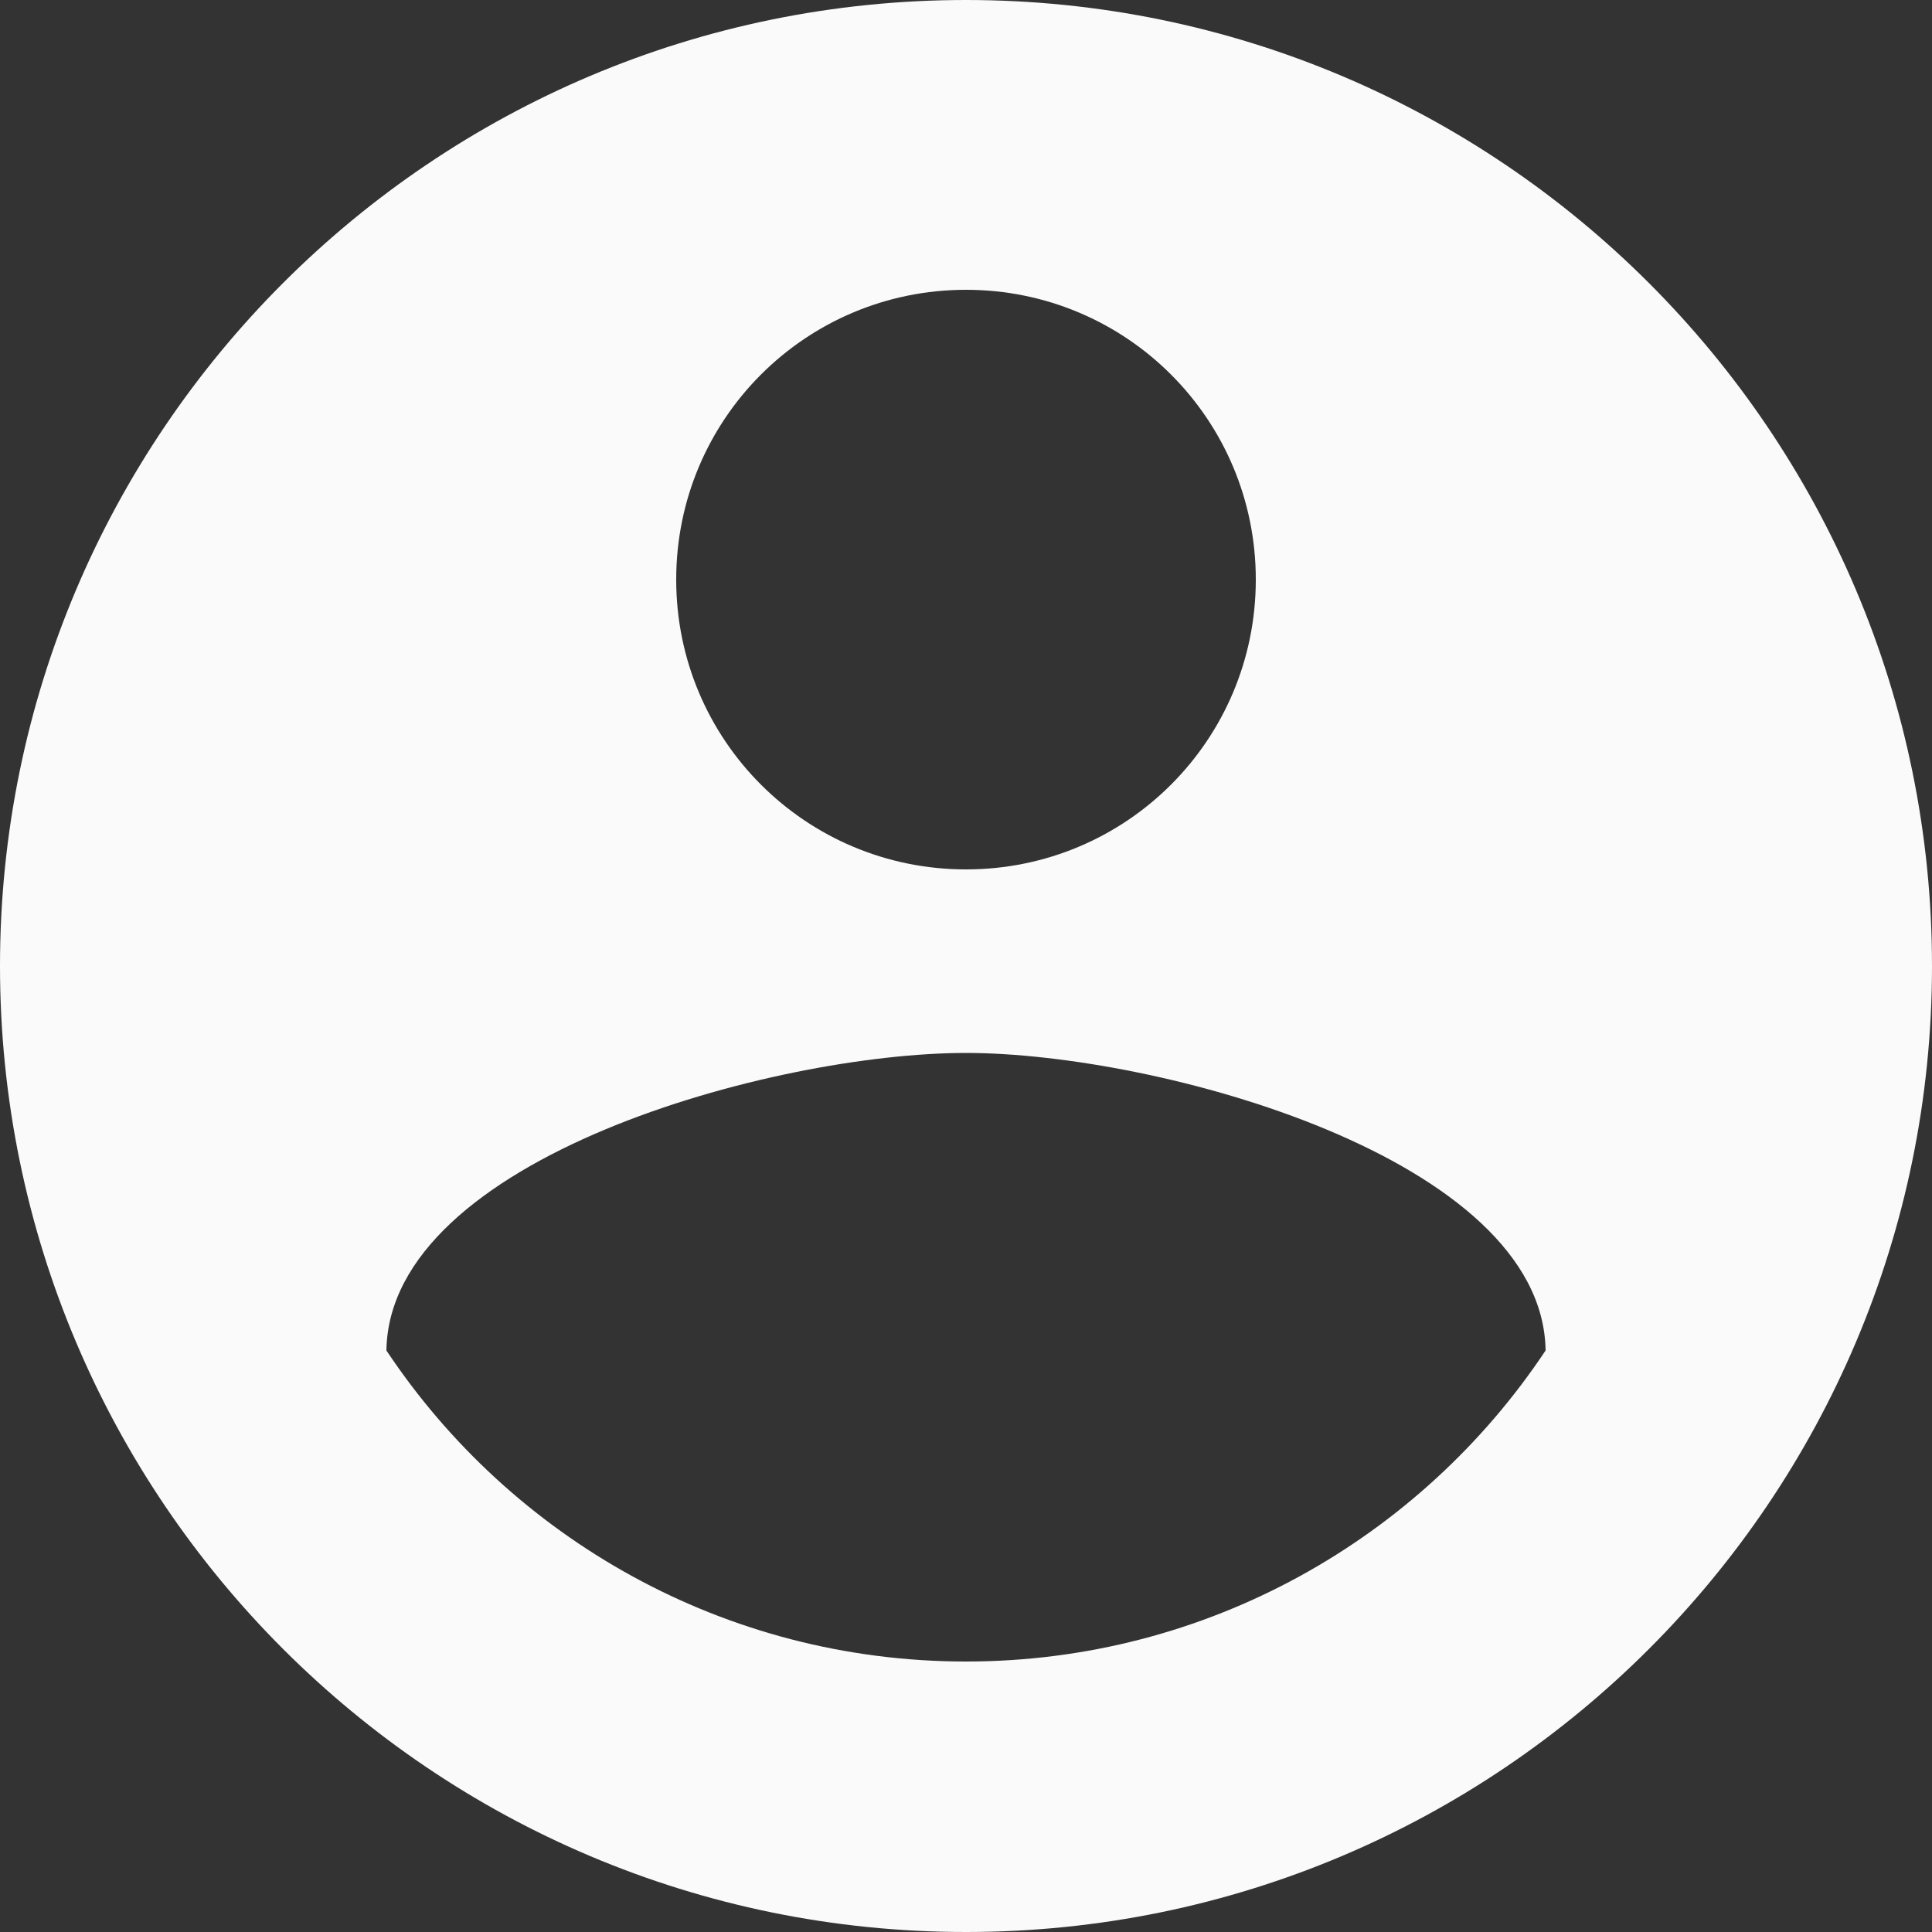 <?xml version="1.0" encoding="UTF-8"?>
<svg xmlns="http://www.w3.org/2000/svg" width="60.0" height="60.0" viewBox="1791.0 26.0 60.0 60.0" preserveAspectRatio="none">
  <rect x="1791.0" y="26.0" width="60.0" height="60.0" fill="#333333" stroke="none"/>
  <g>
    <defs>
      <path id="s-Path_8-ed5b6" d="M1821.0 26.0 C1804.44 26.0 1791.0 39.44 1791.0 56.0 C1791.0 72.56 1804.44 86.0 1821.0 86.0 C1837.56 86.0 1851.0 72.56 1851.0 56.0 C1851.0 39.44 1837.56 26.0 1821.0 26.0 Z M1821.0 35.0 C1825.98 35.0 1830.0 39.02 1830.0 44.0 C1830.0 48.98 1825.98 53.0 1821.0 53.0 C1816.02 53.0 1812.0 48.98 1812.0 44.0 C1812.0 39.02 1816.02 35.0 1821.0 35.0 Z M1821.0 77.6 C1813.5 77.6 1806.87 73.76 1803.0 67.94 C1803.09 61.97 1815.0 58.7 1821.0 58.7 C1826.97 58.7 1838.91 61.97 1839.0 67.94 C1835.13 73.76 1828.5 77.6 1821.0 77.6 Z "></path>
    </defs>
    <g style="mix-blend-mode:normal">
      <use xmlns:xlink="http://www.w3.org/1999/xlink" xlink:href="#s-Path_8-ed5b6" fill="#FAFAFA" fill-opacity="1.0"></use>
    </g>
  </g>
</svg>
